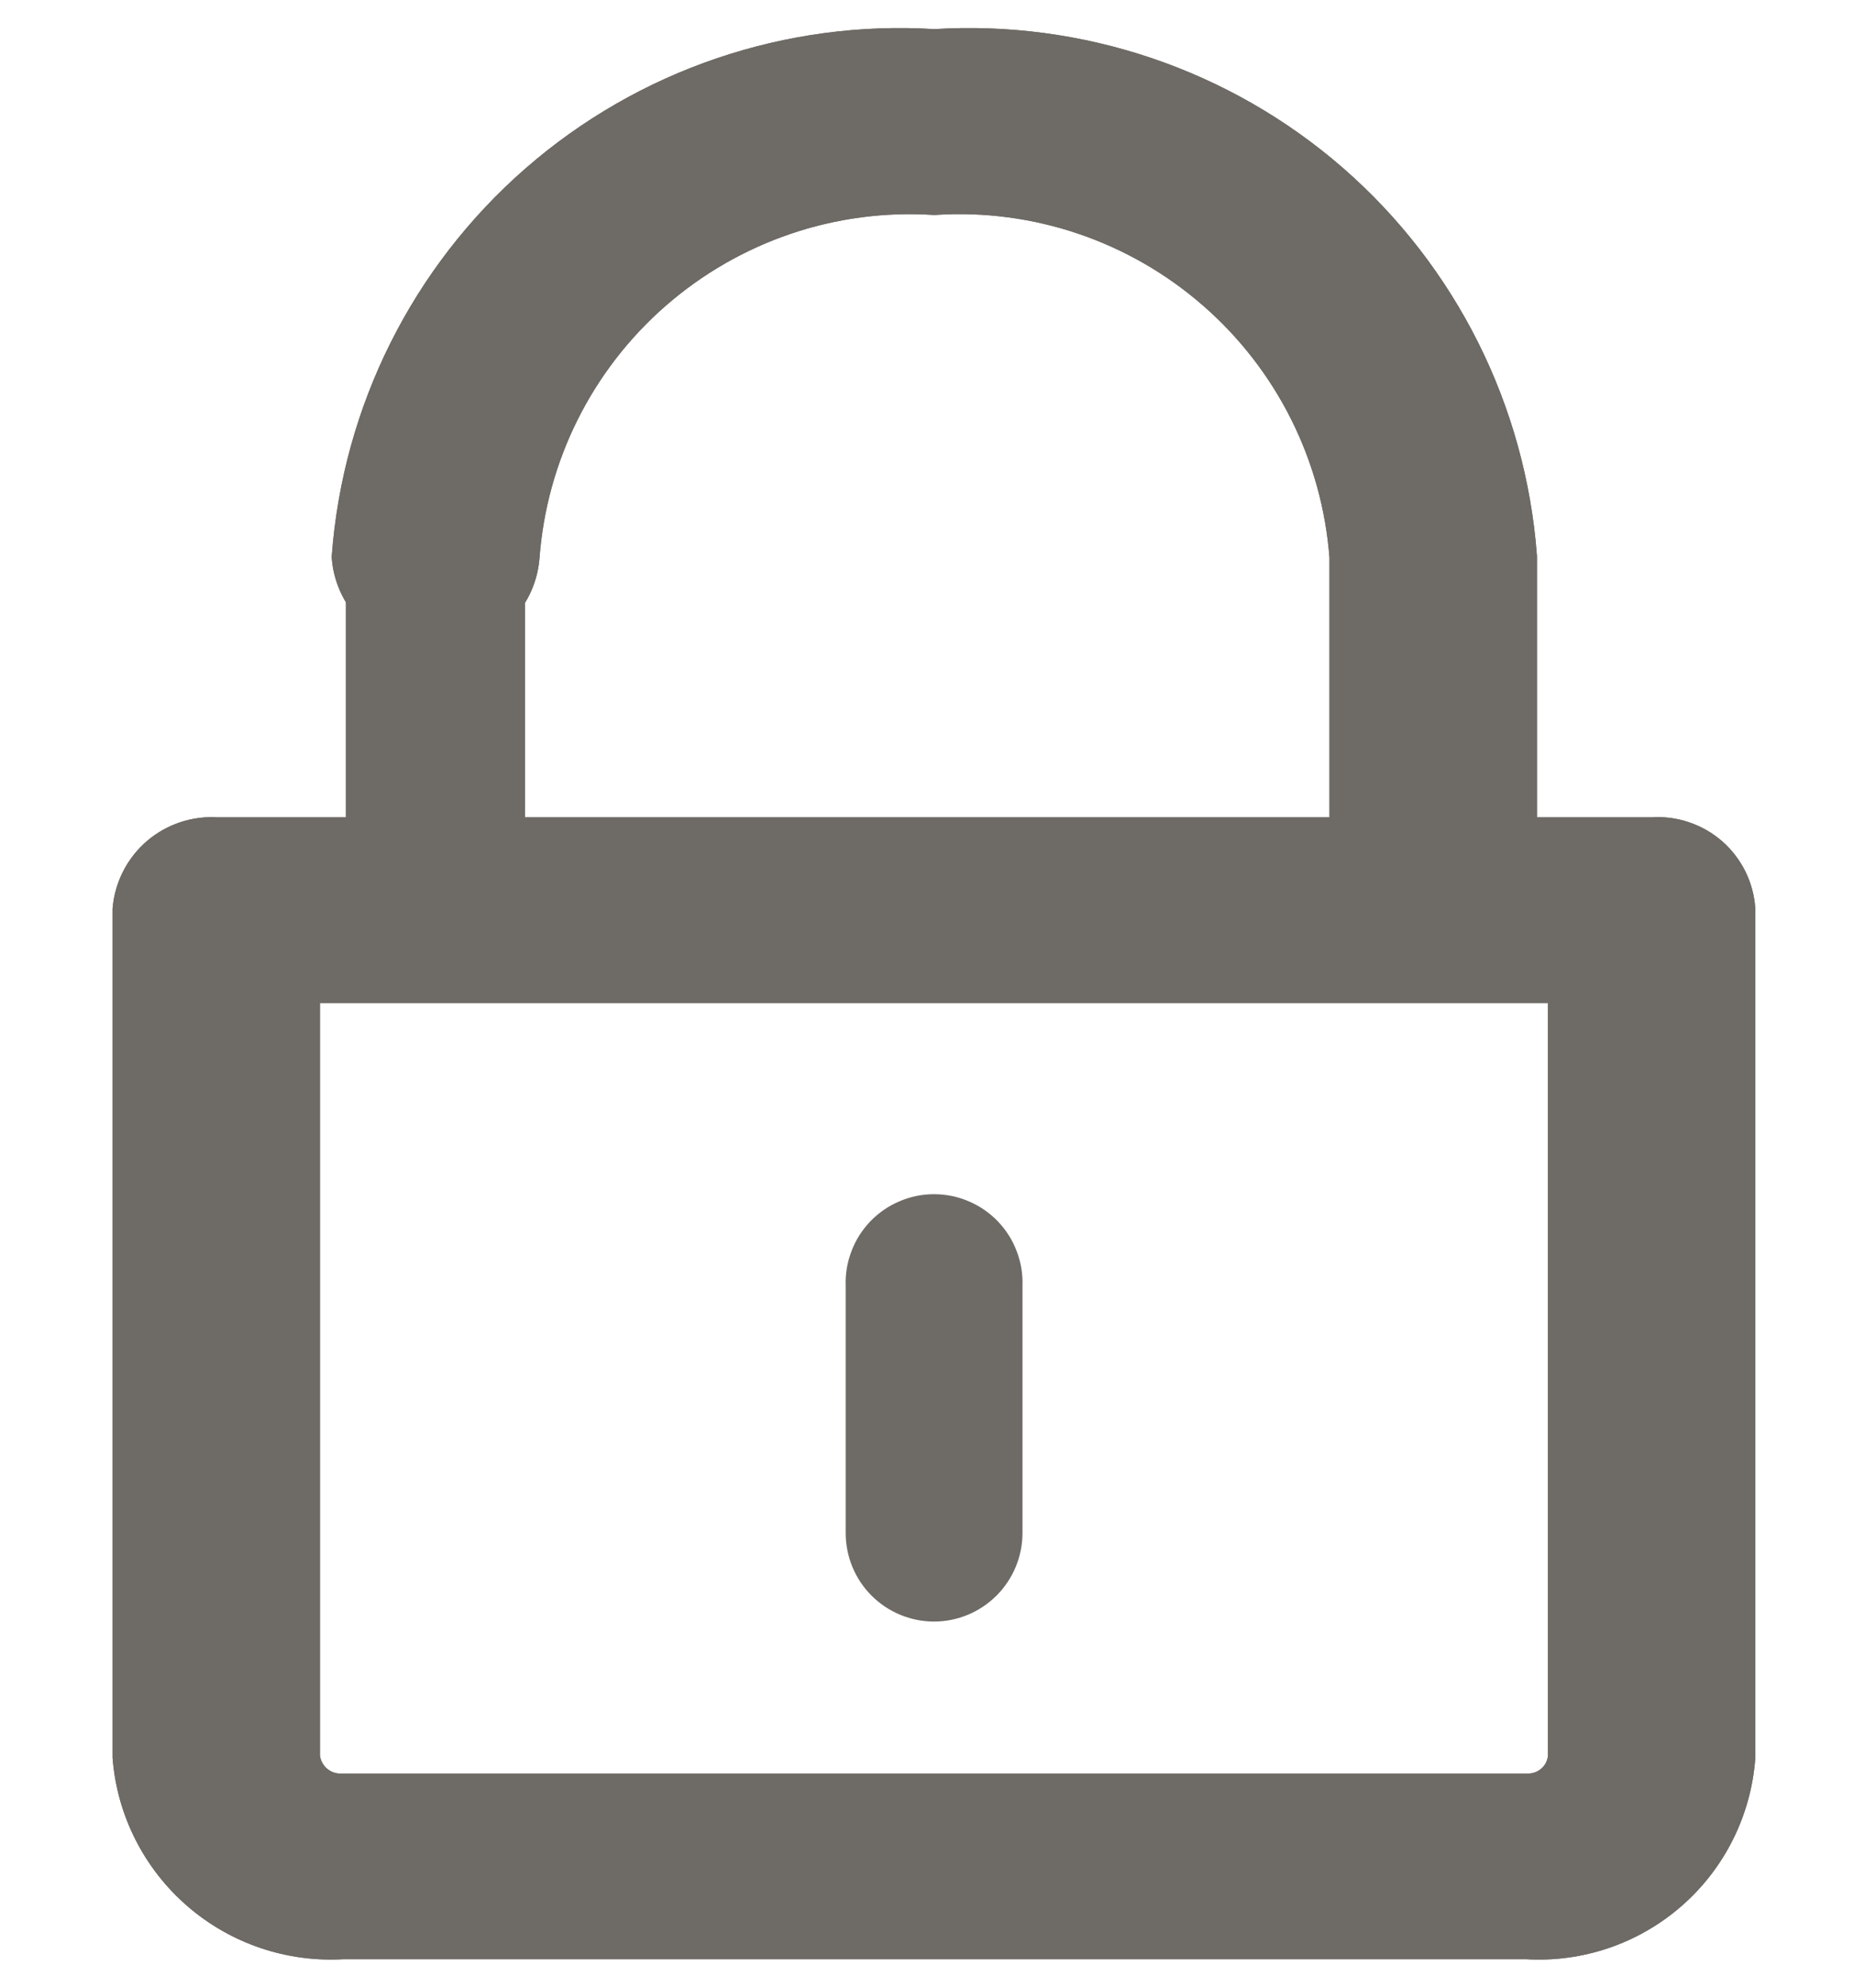<svg width="14" height="15" viewBox="0 0 14 15" fill="none" xmlns="http://www.w3.org/2000/svg">
<path d="M12.477 6.318H11.456V4.202C11.374 3.112 10.867 2.099 10.043 1.381C9.219 0.664 8.145 0.301 7.055 0.37C5.965 0.301 4.891 0.666 4.068 1.383C3.244 2.101 2.737 3.114 2.655 4.204C2.668 4.36 2.741 4.506 2.86 4.609C2.979 4.712 3.133 4.764 3.29 4.755C3.447 4.764 3.601 4.712 3.72 4.609C3.838 4.506 3.911 4.36 3.924 4.204C3.981 3.428 4.342 2.706 4.928 2.195C5.515 1.683 6.279 1.423 7.055 1.472C7.832 1.422 8.596 1.681 9.183 2.193C9.77 2.704 10.131 3.426 10.189 4.202V6.318H1.64C1.483 6.307 1.328 6.358 1.208 6.46C1.089 6.562 1.014 6.707 1 6.864V13.258C1.031 13.65 1.216 14.014 1.513 14.271C1.811 14.529 2.197 14.659 2.59 14.635H11.526C11.918 14.66 12.303 14.529 12.599 14.271C12.895 14.013 13.076 13.649 13.105 13.258V6.864C13.1 6.787 13.079 6.711 13.045 6.642C13.01 6.573 12.963 6.511 12.904 6.46C12.846 6.41 12.778 6.371 12.705 6.347C12.632 6.322 12.554 6.312 12.477 6.318ZM11.839 13.258C11.833 13.335 11.797 13.408 11.738 13.459C11.68 13.511 11.604 13.537 11.526 13.534H2.59C2.511 13.539 2.433 13.513 2.372 13.461C2.312 13.41 2.274 13.337 2.266 13.258V7.419H11.839V13.258Z" fill="#6E6A65" stroke="#6E6A65" stroke-width="0.3"/>
<path d="M7.053 12.087C7.19 12.087 7.322 12.032 7.419 11.935C7.516 11.838 7.571 11.706 7.571 11.569V9.703C7.574 9.633 7.563 9.563 7.538 9.498C7.514 9.432 7.476 9.373 7.428 9.322C7.379 9.271 7.321 9.231 7.257 9.204C7.193 9.176 7.123 9.162 7.053 9.162C6.983 9.162 6.914 9.176 6.85 9.204C6.786 9.231 6.728 9.271 6.679 9.322C6.631 9.373 6.593 9.432 6.569 9.498C6.544 9.563 6.533 9.633 6.536 9.703V11.569C6.536 11.706 6.59 11.838 6.687 11.935C6.784 12.032 6.916 12.087 7.053 12.087Z" fill="#6E6A65" stroke="#6E6A65" stroke-width="0.3"/>
<path d="M12.477 6.318H11.456V4.202C11.374 3.112 10.867 2.099 10.043 1.381C9.219 0.664 8.145 0.301 7.055 0.37C5.965 0.301 4.891 0.666 4.068 1.383C3.244 2.101 2.737 3.114 2.655 4.204C2.668 4.36 2.741 4.506 2.86 4.609C2.979 4.712 3.133 4.764 3.29 4.755C3.447 4.764 3.601 4.712 3.72 4.609C3.838 4.506 3.911 4.36 3.924 4.204C3.981 3.428 4.342 2.706 4.928 2.195C5.515 1.683 6.279 1.423 7.055 1.472C7.832 1.422 8.596 1.681 9.183 2.193C9.77 2.704 10.131 3.426 10.189 4.202V6.318H1.64C1.483 6.307 1.328 6.358 1.208 6.46C1.089 6.562 1.014 6.707 1 6.864V13.258C1.031 13.65 1.216 14.014 1.513 14.271C1.811 14.529 2.197 14.659 2.59 14.635H11.526C11.918 14.66 12.303 14.529 12.599 14.271C12.895 14.013 13.076 13.649 13.105 13.258V6.864C13.1 6.787 13.079 6.711 13.045 6.642C13.01 6.573 12.963 6.511 12.904 6.46C12.846 6.41 12.778 6.371 12.705 6.347C12.632 6.322 12.554 6.312 12.477 6.318ZM11.839 13.258C11.833 13.335 11.797 13.408 11.738 13.459C11.68 13.511 11.604 13.537 11.526 13.534H2.59C2.511 13.539 2.433 13.513 2.372 13.461C2.312 13.41 2.274 13.337 2.266 13.258V7.419H11.839V13.258Z" fill="#6E6A65" stroke="#6E6A65" stroke-width="0.3"/>
<path d="M2.611 3.922H3.965V6.211L2.611 6.453V3.922Z" fill="#6E6A65"/>
</svg>
